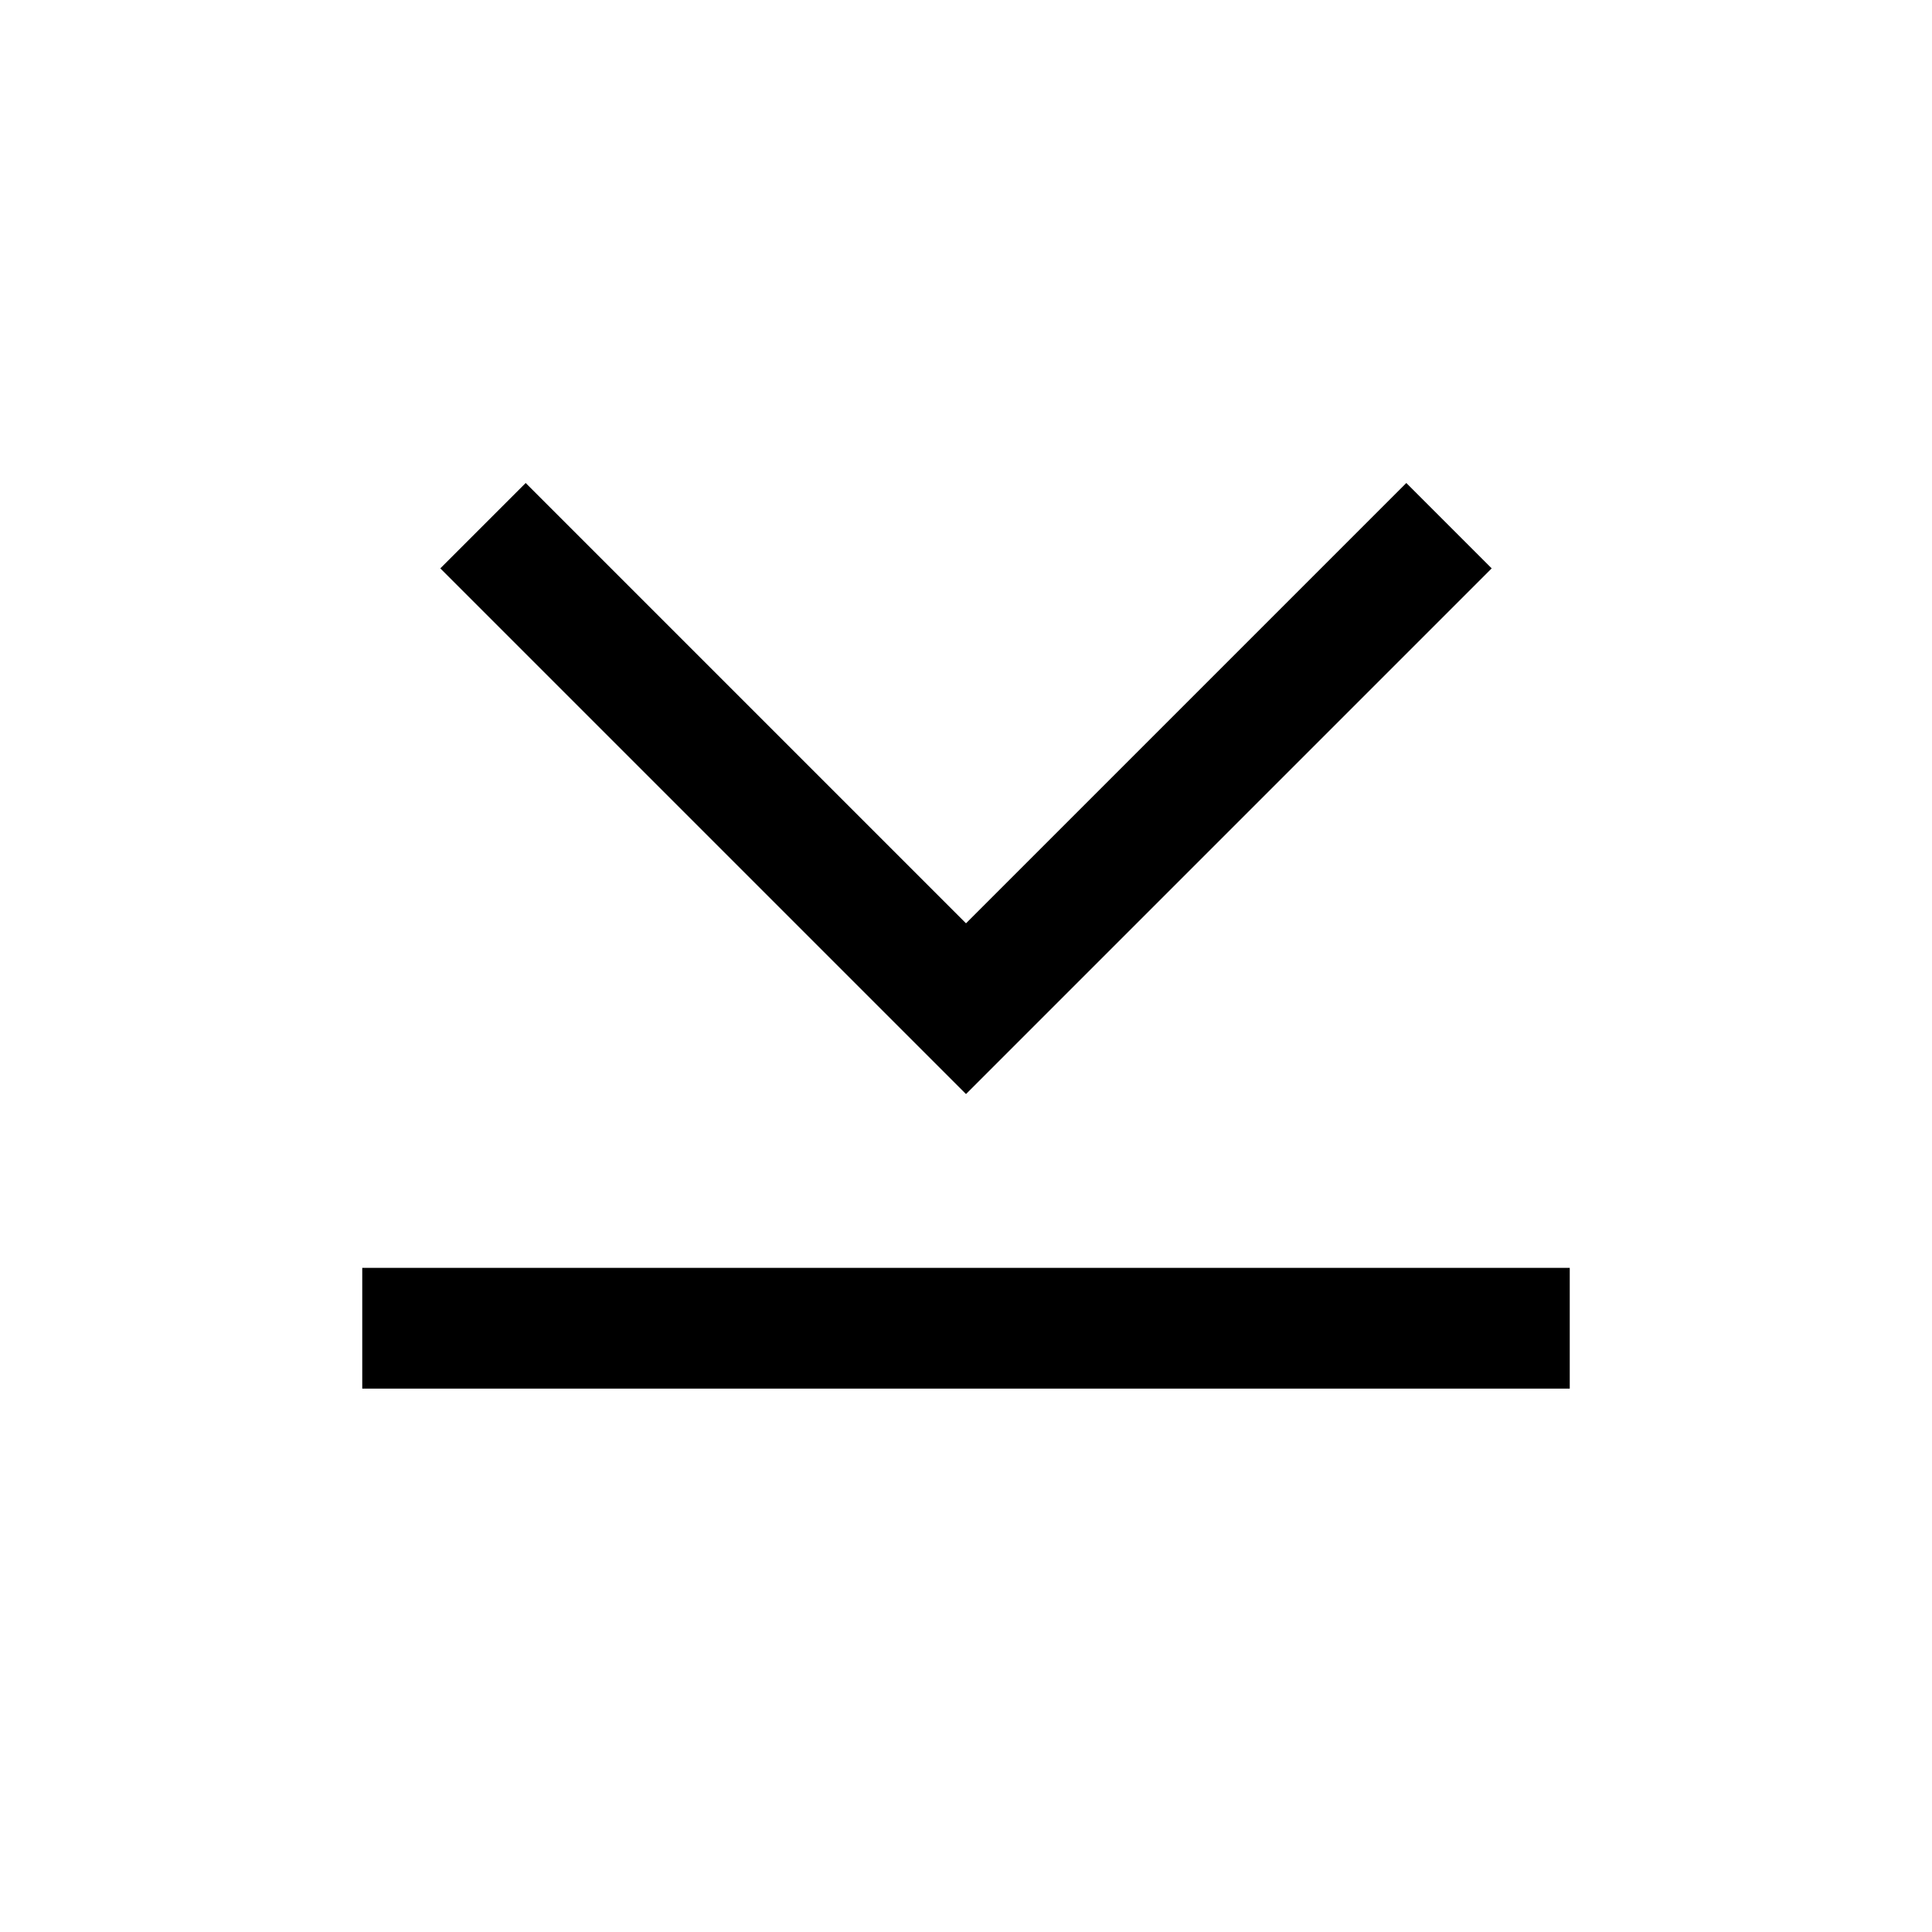 <?xml version="1.0" standalone="no"?><!DOCTYPE svg PUBLIC "-//W3C//DTD SVG 1.1//EN" "http://www.w3.org/Graphics/SVG/1.1/DTD/svg11.dtd"><svg t="1608433488381" class="icon" viewBox="0 0 1024 1024" version="1.1" xmlns="http://www.w3.org/2000/svg" p-id="23587" xmlns:xlink="http://www.w3.org/1999/xlink" width="200" height="200"><defs><style type="text/css"></style></defs><path d="M790.624 301.248L745.376 256 512 489.376 278.624 256 233.376 301.248 512 579.872zM192 736h640v-64H192z" p-id="23588"></path></svg>